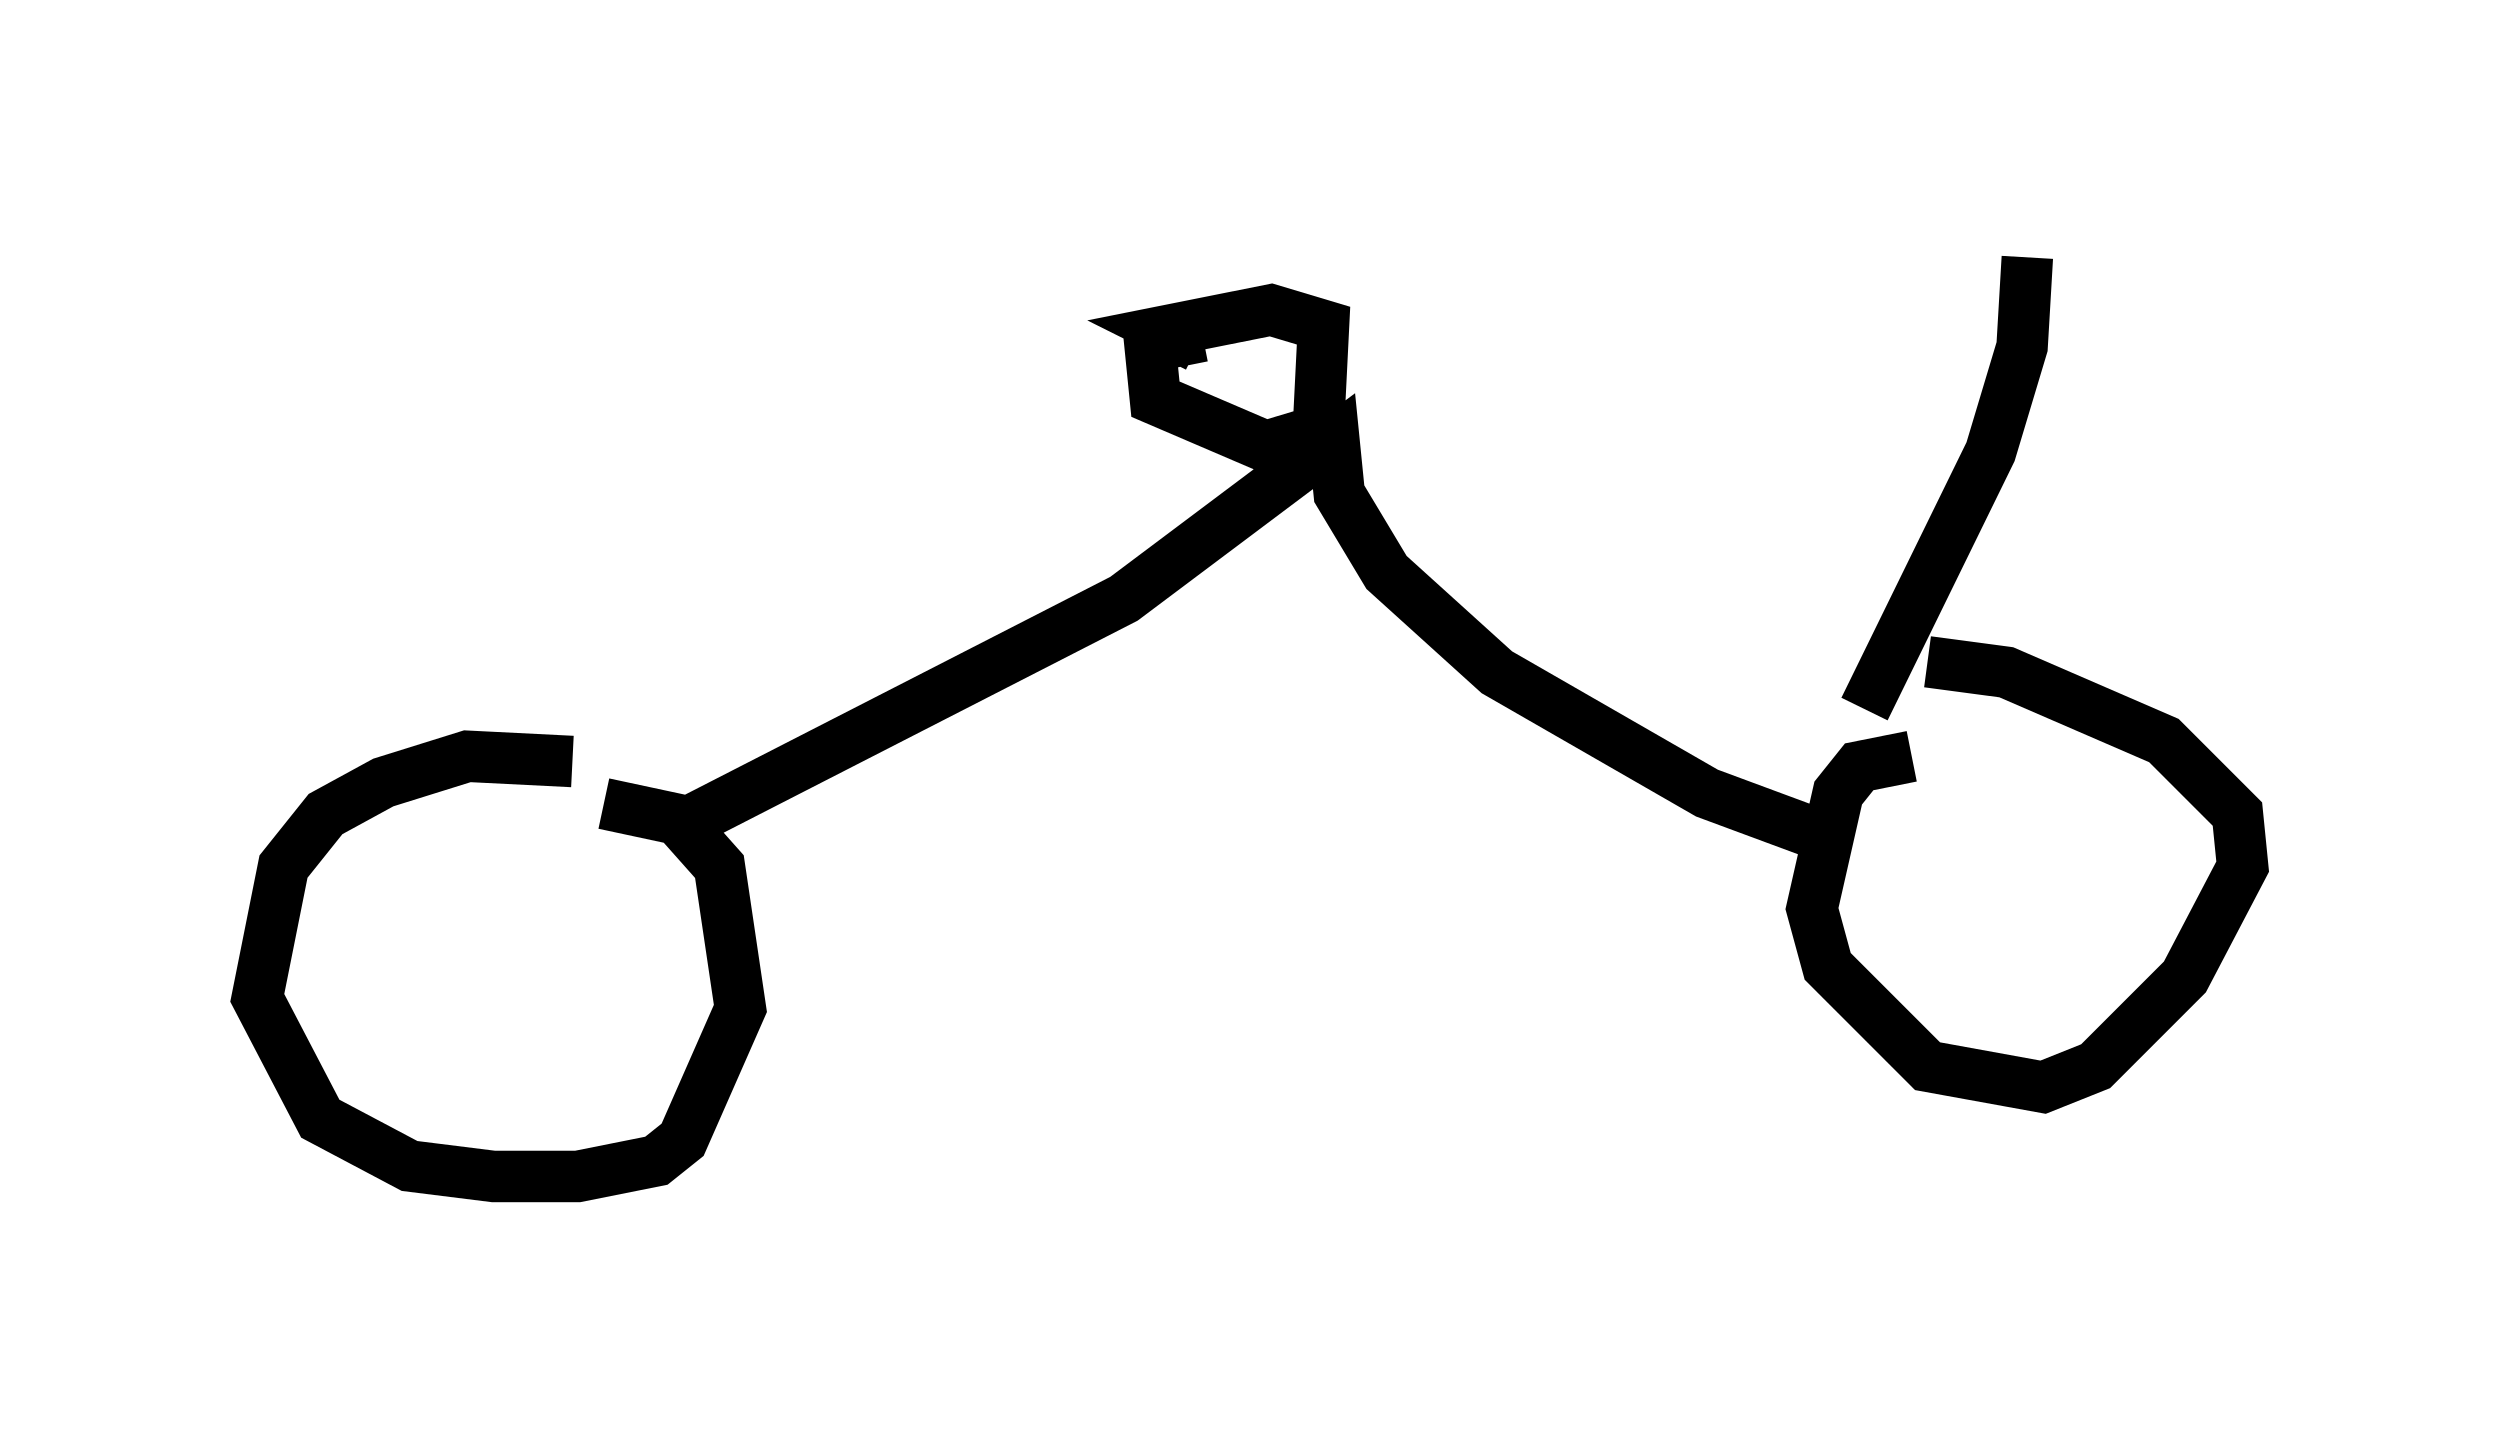 <?xml version="1.0" encoding="utf-8" ?>
<svg baseProfile="full" height="27.865" version="1.1" width="48.588" xmlns="http://www.w3.org/2000/svg" xmlns:ev="http://www.w3.org/2001/xml-events" xmlns:xlink="http://www.w3.org/1999/xlink"><defs /><rect fill="white" height="27.865" width="48.588" x="0" y="0" /><path d="M13.065, 15.413 m23.479, 0.102 m-25.419, -0.715 l-2.042, -0.102 -1.633, 0.51 l-1.123, 0.613 -0.817, 1.021 l-0.51, 2.552 1.225, 2.348 l1.735, 0.919 1.633, 0.204 l1.633, 0.0 1.531, -0.306 l0.51, -0.408 1.123, -2.552 l-0.408, -2.756 -0.817, -0.919 l-1.429, -0.306 m25.419, -0.919 l-1.021, 0.204 -0.408, 0.51 l-0.51, 2.246 0.306, 1.123 l1.94, 1.94 2.246, 0.408 l1.021, -0.408 1.735, -1.735 l1.123, -2.144 -0.102, -1.021 l-1.429, -1.429 -3.063, -1.327 l-1.531, -0.204 m-1.225, 0.919 l2.45, -5.002 0.613, -2.042 l0.102, -1.735 m-25.929, 10.923 l8.371, -4.288 4.083, -3.063 l0.102, 1.021 0.919, 1.531 l2.144, 1.94 4.083, 2.348 l2.756, 1.021 m-12.556, -9.902 l-1.021, 0.204 0.102, 1.021 l2.144, 0.919 1.021, -0.306 l0.102, -2.042 -1.021, -0.306 l-2.042, 0.408 0.613, 0.306 " fill="none" stroke="black" stroke-width="1" /></svg>